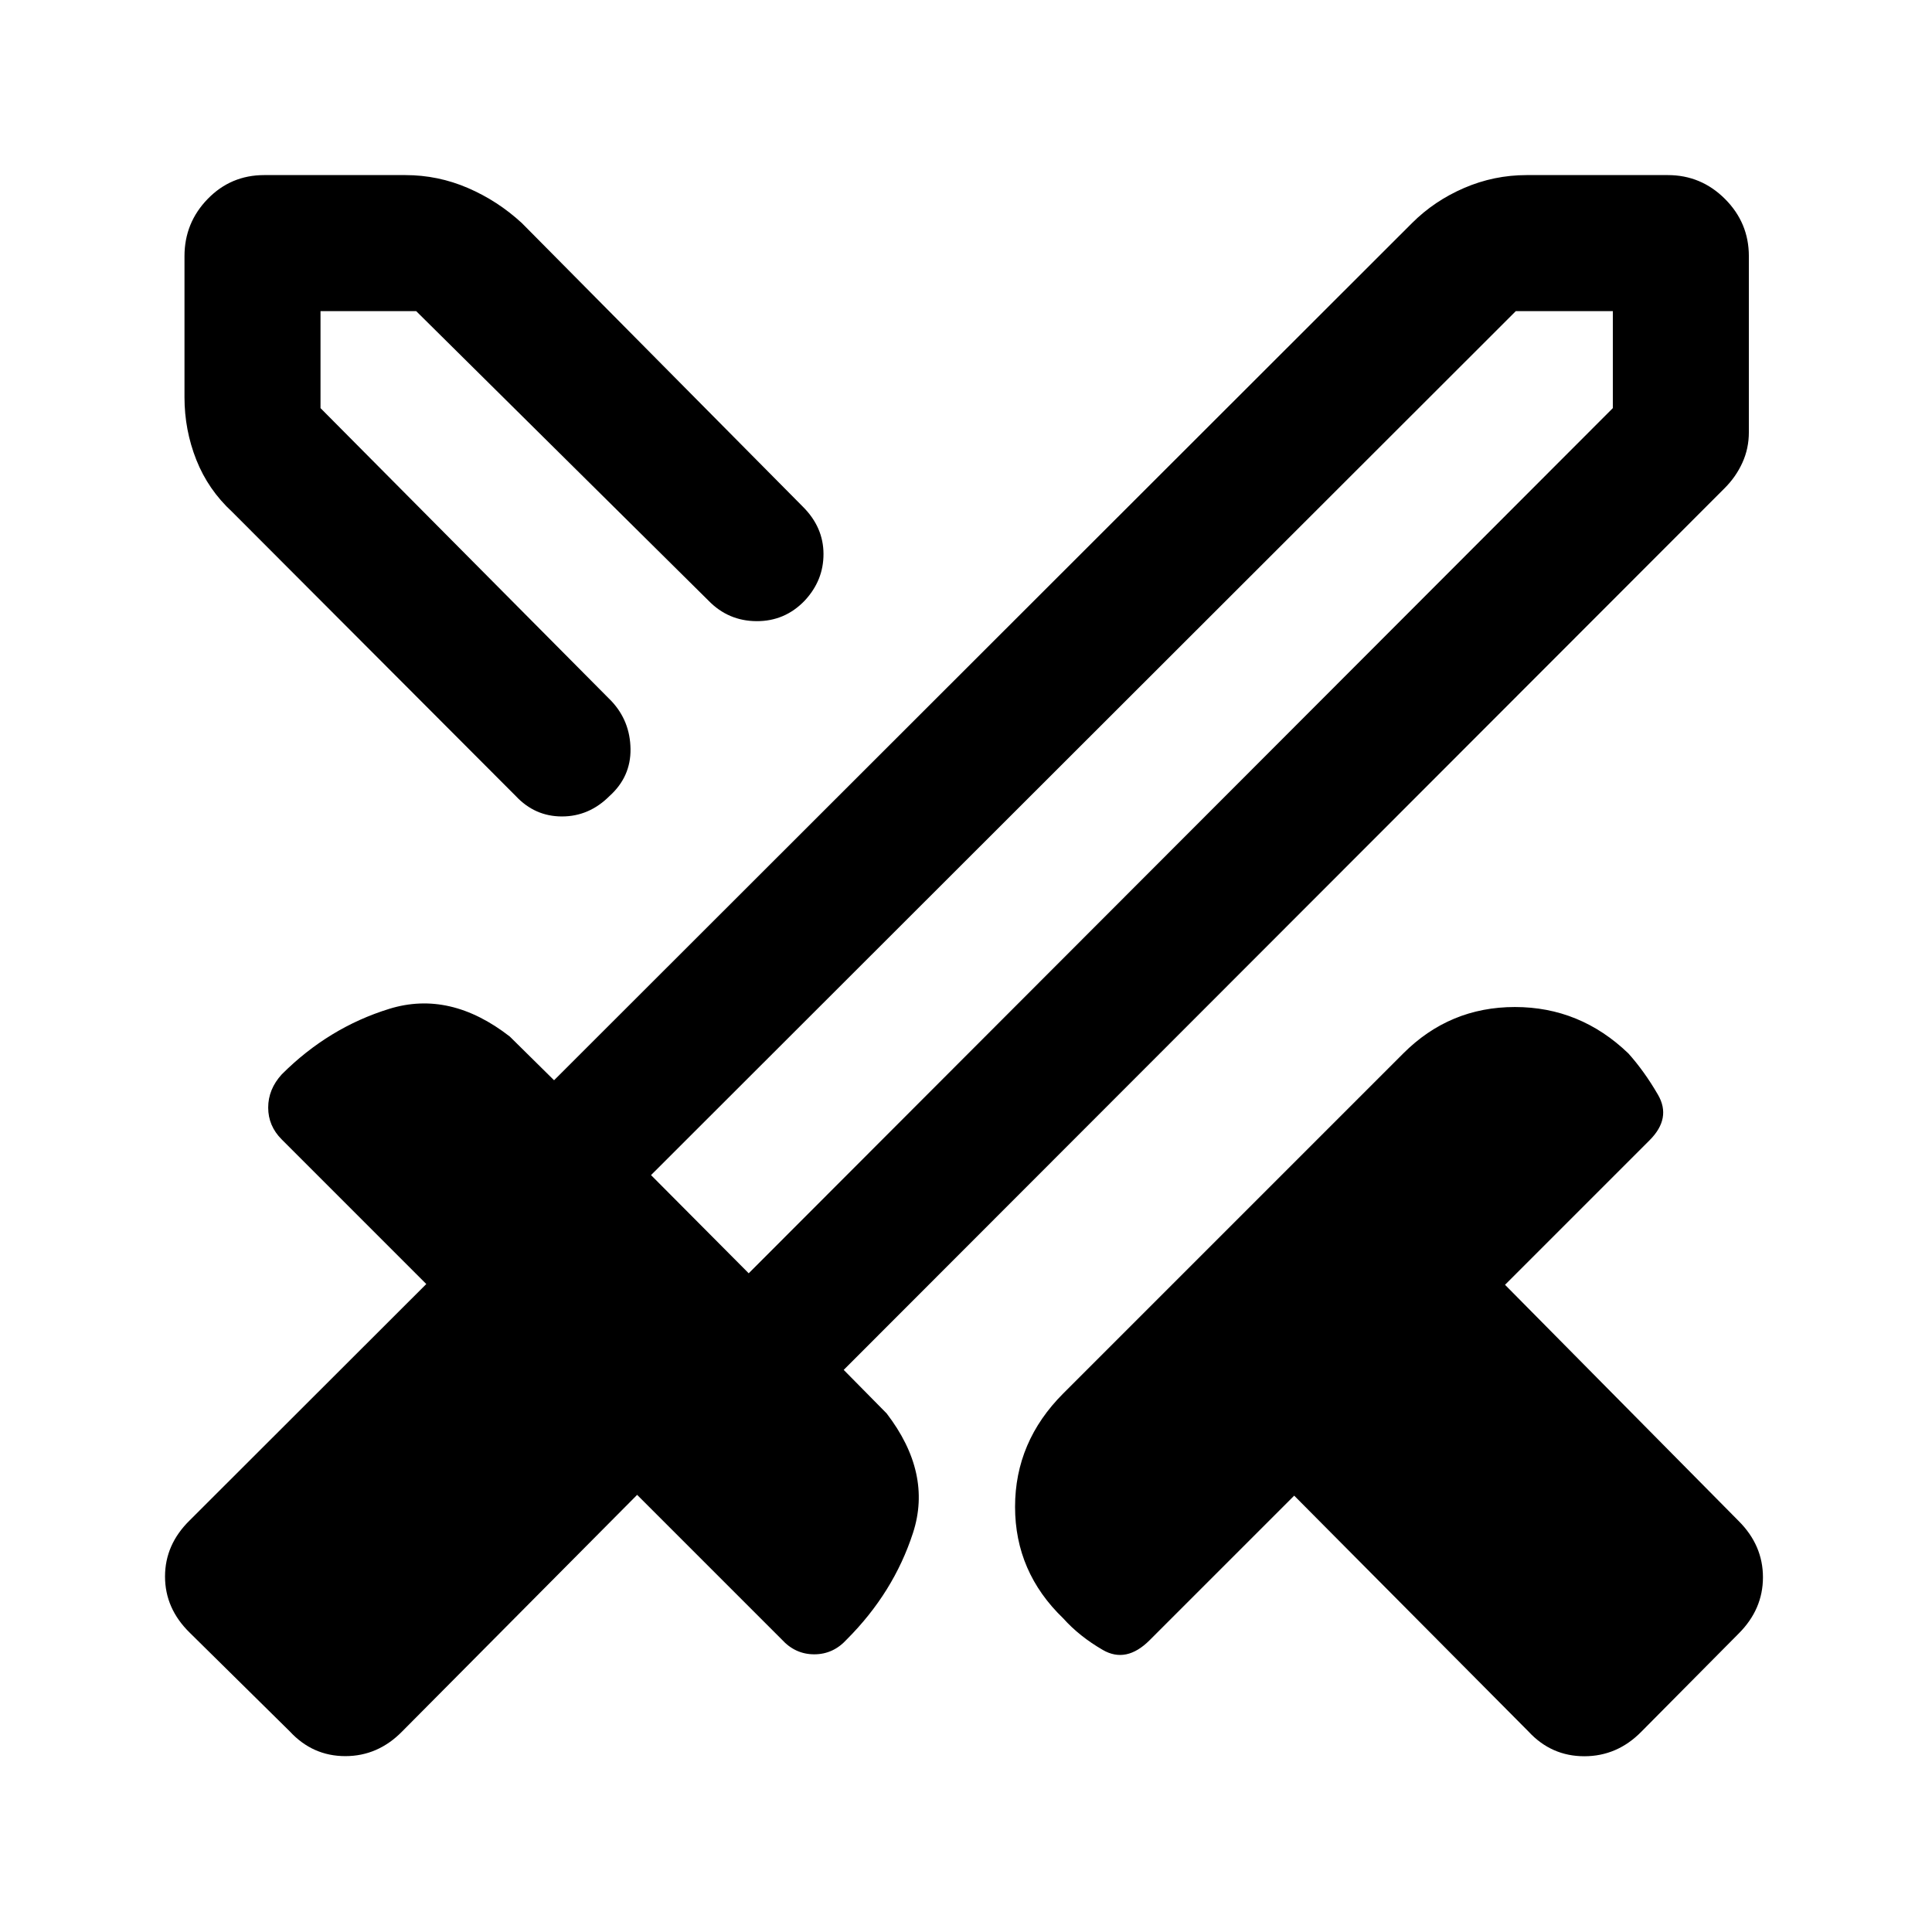 <svg xmlns="http://www.w3.org/2000/svg" height="40" viewBox="0 -960 960 960" width="40"><path d="m759.49-99.62-116.41-117.2-71.85 71.84q-11.59 11.59-23.26 4.82-11.66-6.76-19.61-15.64-23.98-23.05-23.98-55.46t23.98-56.38l168.92-168.92q23.05-23.06 55.46-23.06t56.39 23.06q7.95 8.87 14.71 20.53 6.77 11.67-4.15 22.59l-71.85 71.85 116.13 117.41Q876-192.15 876-176.26q0 15.9-12.03 27.93l-48.3 48.71q-12.03 12.29-28.43 12.29-16.39 0-27.75-12.29Zm97.48-617.82L419.23-279.31l21.33 21.62q22.75 29.66 13.11 59.36-9.64 29.69-32.93 52.97-6.71 7.38-16.15 7.38-9.44 0-16.15-7.38l-71.85-71.85L199.85-99.67q-12.03 12.28-28.26 12.28-16.23 0-27.59-12.28l-49.72-49.05Q82-160.74 82-176.64q0-15.9 12.28-27.92l117.54-117.41-71.84-71.85q-6.72-6.72-6.72-15.82 0-9.1 6.72-16.49 23.28-23.28 53.47-32.59 30.19-9.31 59.86 13.77l22 21.72 426.31-425.92q11.02-11.03 25.88-17.44 14.86-6.41 31.09-6.41h70.13q16.56 0 28.42 11.86Q869-849.28 869-832.72v87.49q0 8.08-3.21 15.13-3.2 7.05-8.82 12.66ZM326.9-587.82l24.05-25.23 24.77-24.1-24.77 24.1-24.05 25.23Zm-70.62 23.36L115.39-705.62q-11.95-11.02-17.84-25.88-5.88-14.86-5.88-31.09v-70.13q0-16.56 11.52-28.42Q114.72-873 131.28-873h70.13q16.23 0 31.09 6.41t26.81 17.44l139.72 141.02q10.1 10.11 10.16 23.31.07 13.21-9.37 23.31-9.85 10.23-23.87 10.16-14.03-.06-23.87-10.16l-145.29-143.9h-47.53v48.2l144.61 145.62q9.23 9.9 9.43 23.73.19 13.83-10.43 23.4-10.15 10.15-23.63 10.15-13.47 0-22.96-10.15Zm115.75 237.15 429.38-429.9v-48.2h-48.2L323.49-376.1l48.54 48.79Zm0 0-23.31-25.48-25.23-23.31 25.23 23.31 23.31 25.48Z"/></svg>
